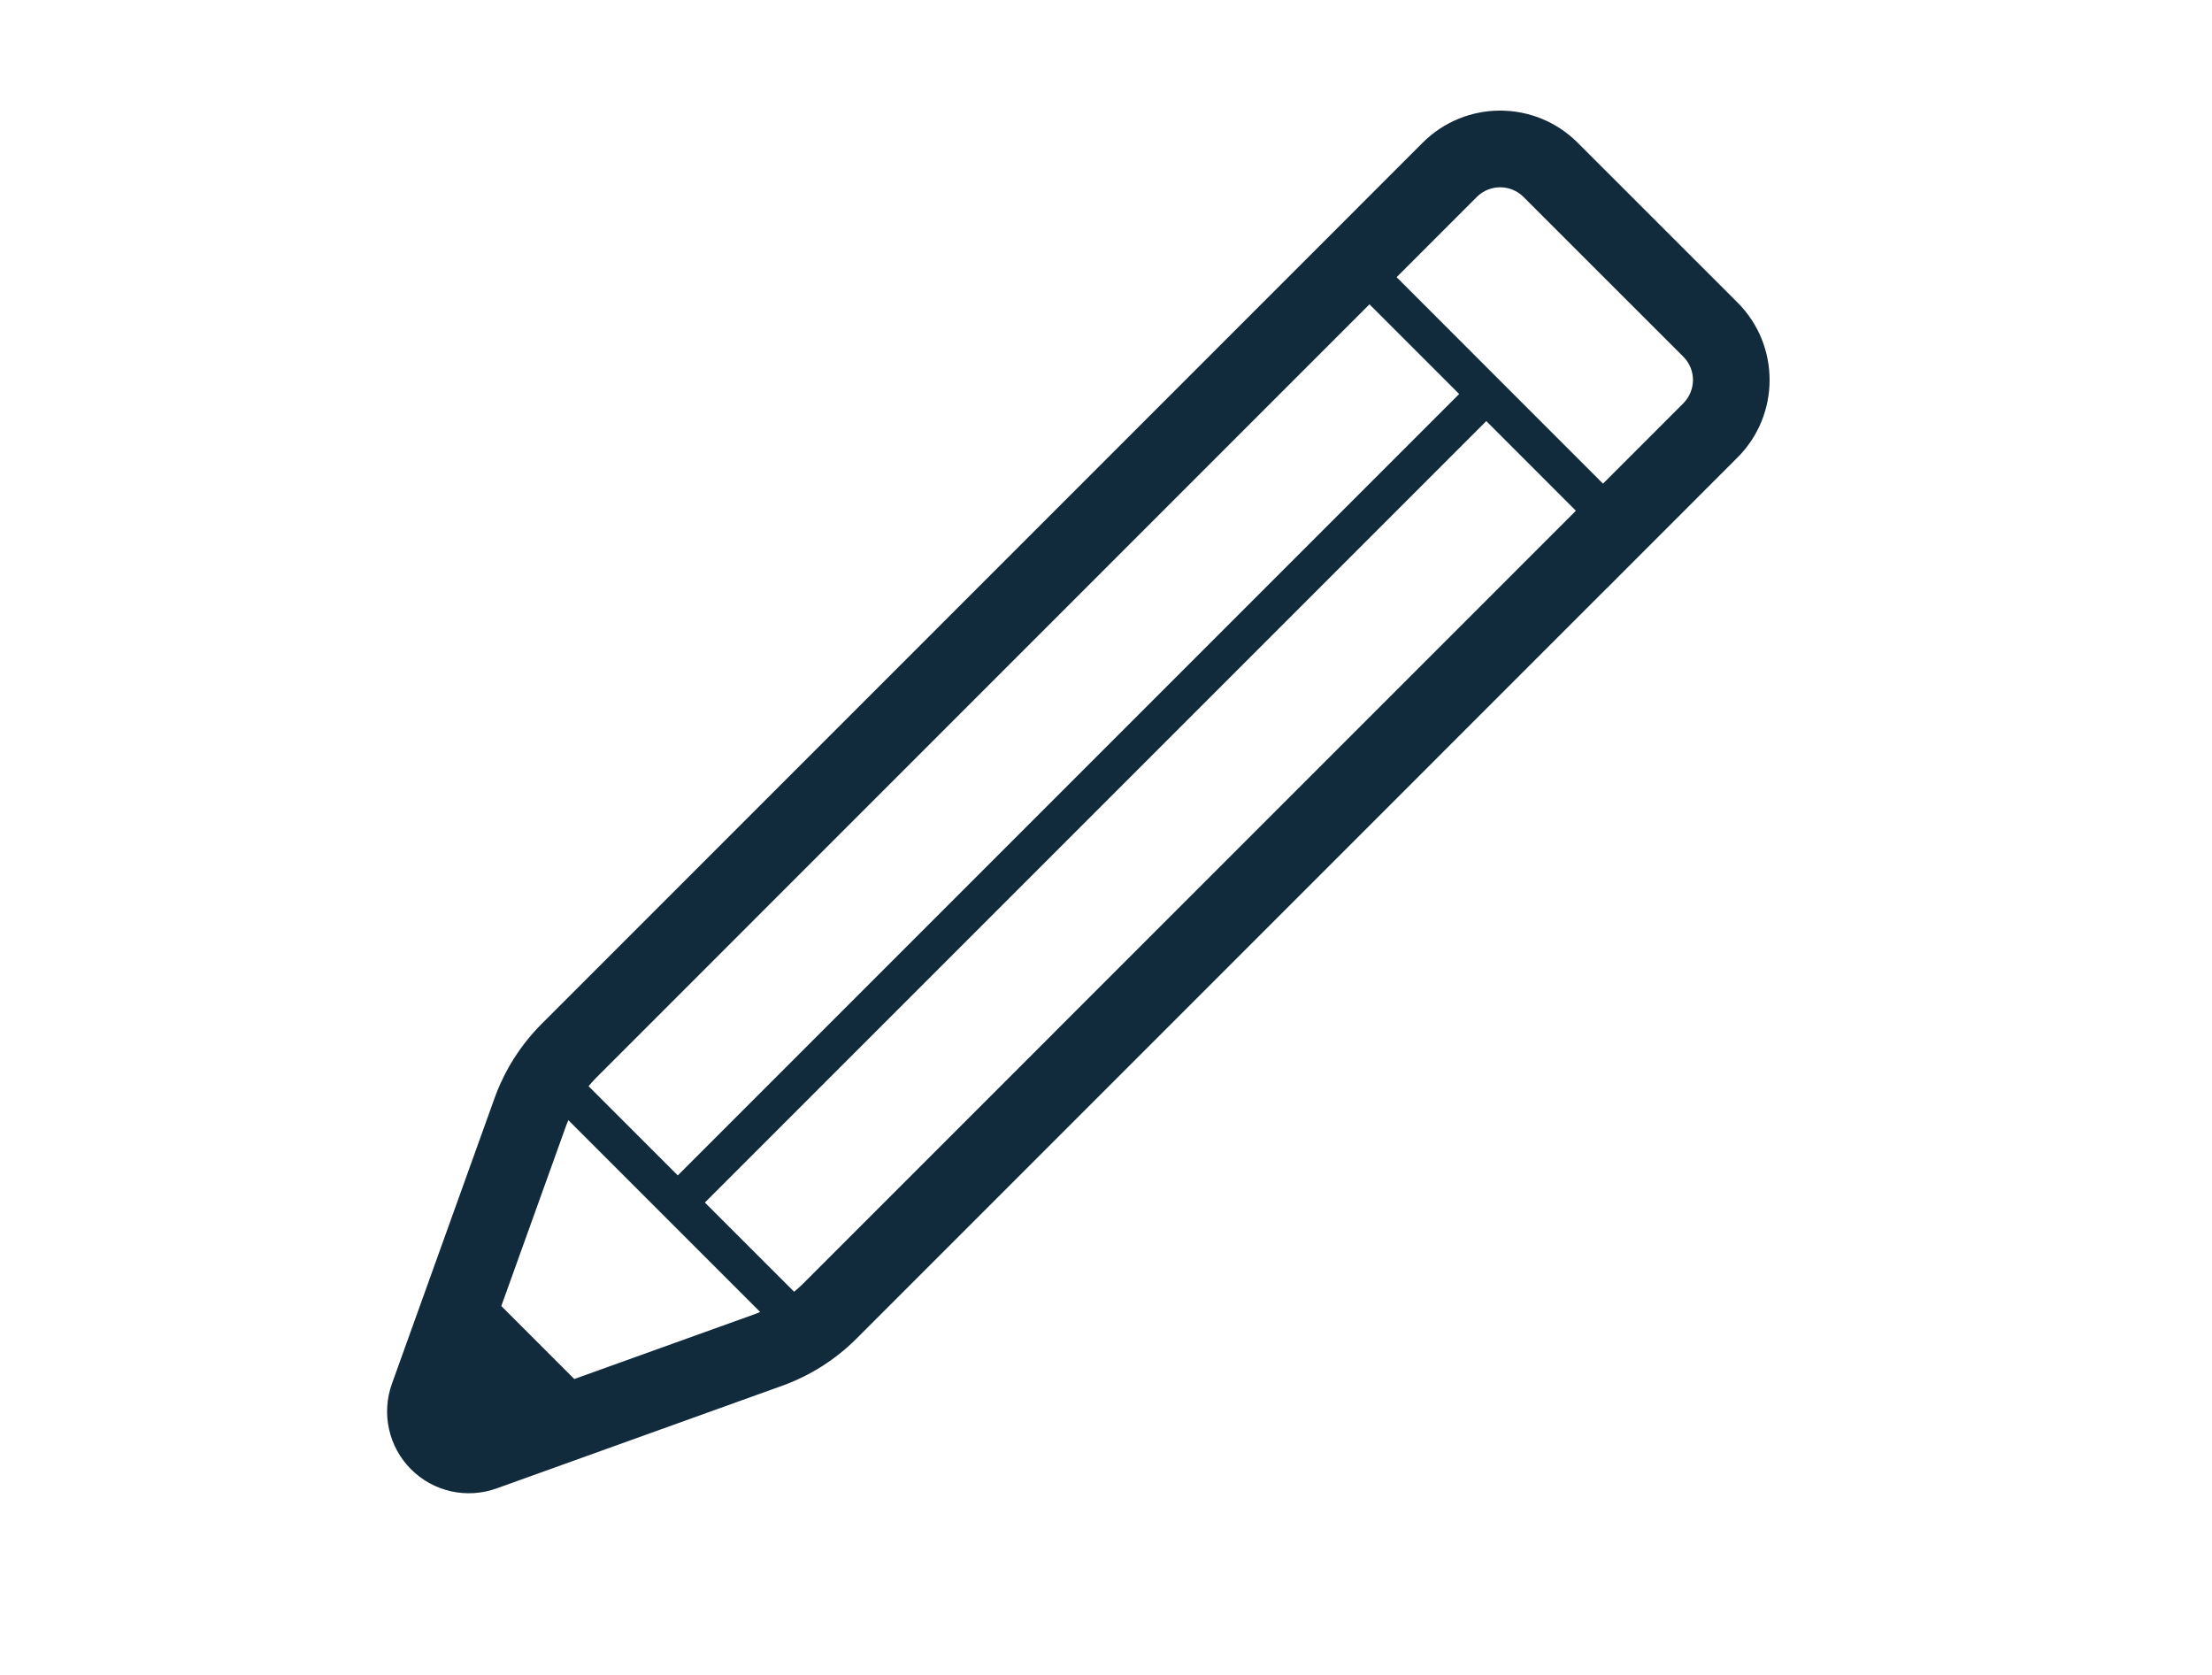 <svg width="70" height="53" viewBox="0 0 70 53" fill="none" xmlns="http://www.w3.org/2000/svg">
<path d="M54.986 9.574L49.926 4.516C48.571 3.162 46.377 3.161 45.022 4.515L41.743 7.795L17.141 32.4C16.477 33.064 15.969 33.866 15.651 34.749L12.402 43.79C12.064 44.733 12.299 45.786 13.008 46.495C13.716 47.204 14.771 47.439 15.714 47.1L24.753 43.851C25.636 43.533 26.439 43.024 27.103 42.361L50.849 18.613L50.85 18.615L51.707 17.756L54.985 14.477L54.987 14.475C56.336 13.122 56.34 10.93 54.986 9.574ZM18.856 34.115L43.338 9.63L46.176 12.468L21.449 37.195L18.626 34.372C18.7 34.284 18.774 34.196 18.856 34.115ZM23.933 41.568L18.173 43.638L15.864 41.329L17.934 35.57C17.949 35.528 17.969 35.488 17.986 35.447L24.055 41.516C24.014 41.533 23.974 41.553 23.933 41.568ZM25.388 40.646C25.306 40.727 25.218 40.802 25.13 40.876L22.306 38.053L47.034 13.325L49.87 16.162L25.388 40.646ZM53.27 12.762L50.85 15.183L50.728 15.305L44.196 8.772L46.737 6.23C47.145 5.826 47.803 5.825 48.211 6.231L53.27 11.288C53.677 11.694 53.677 12.353 53.268 12.764L53.27 12.762Z" fill="#112B3C"/>
</svg>